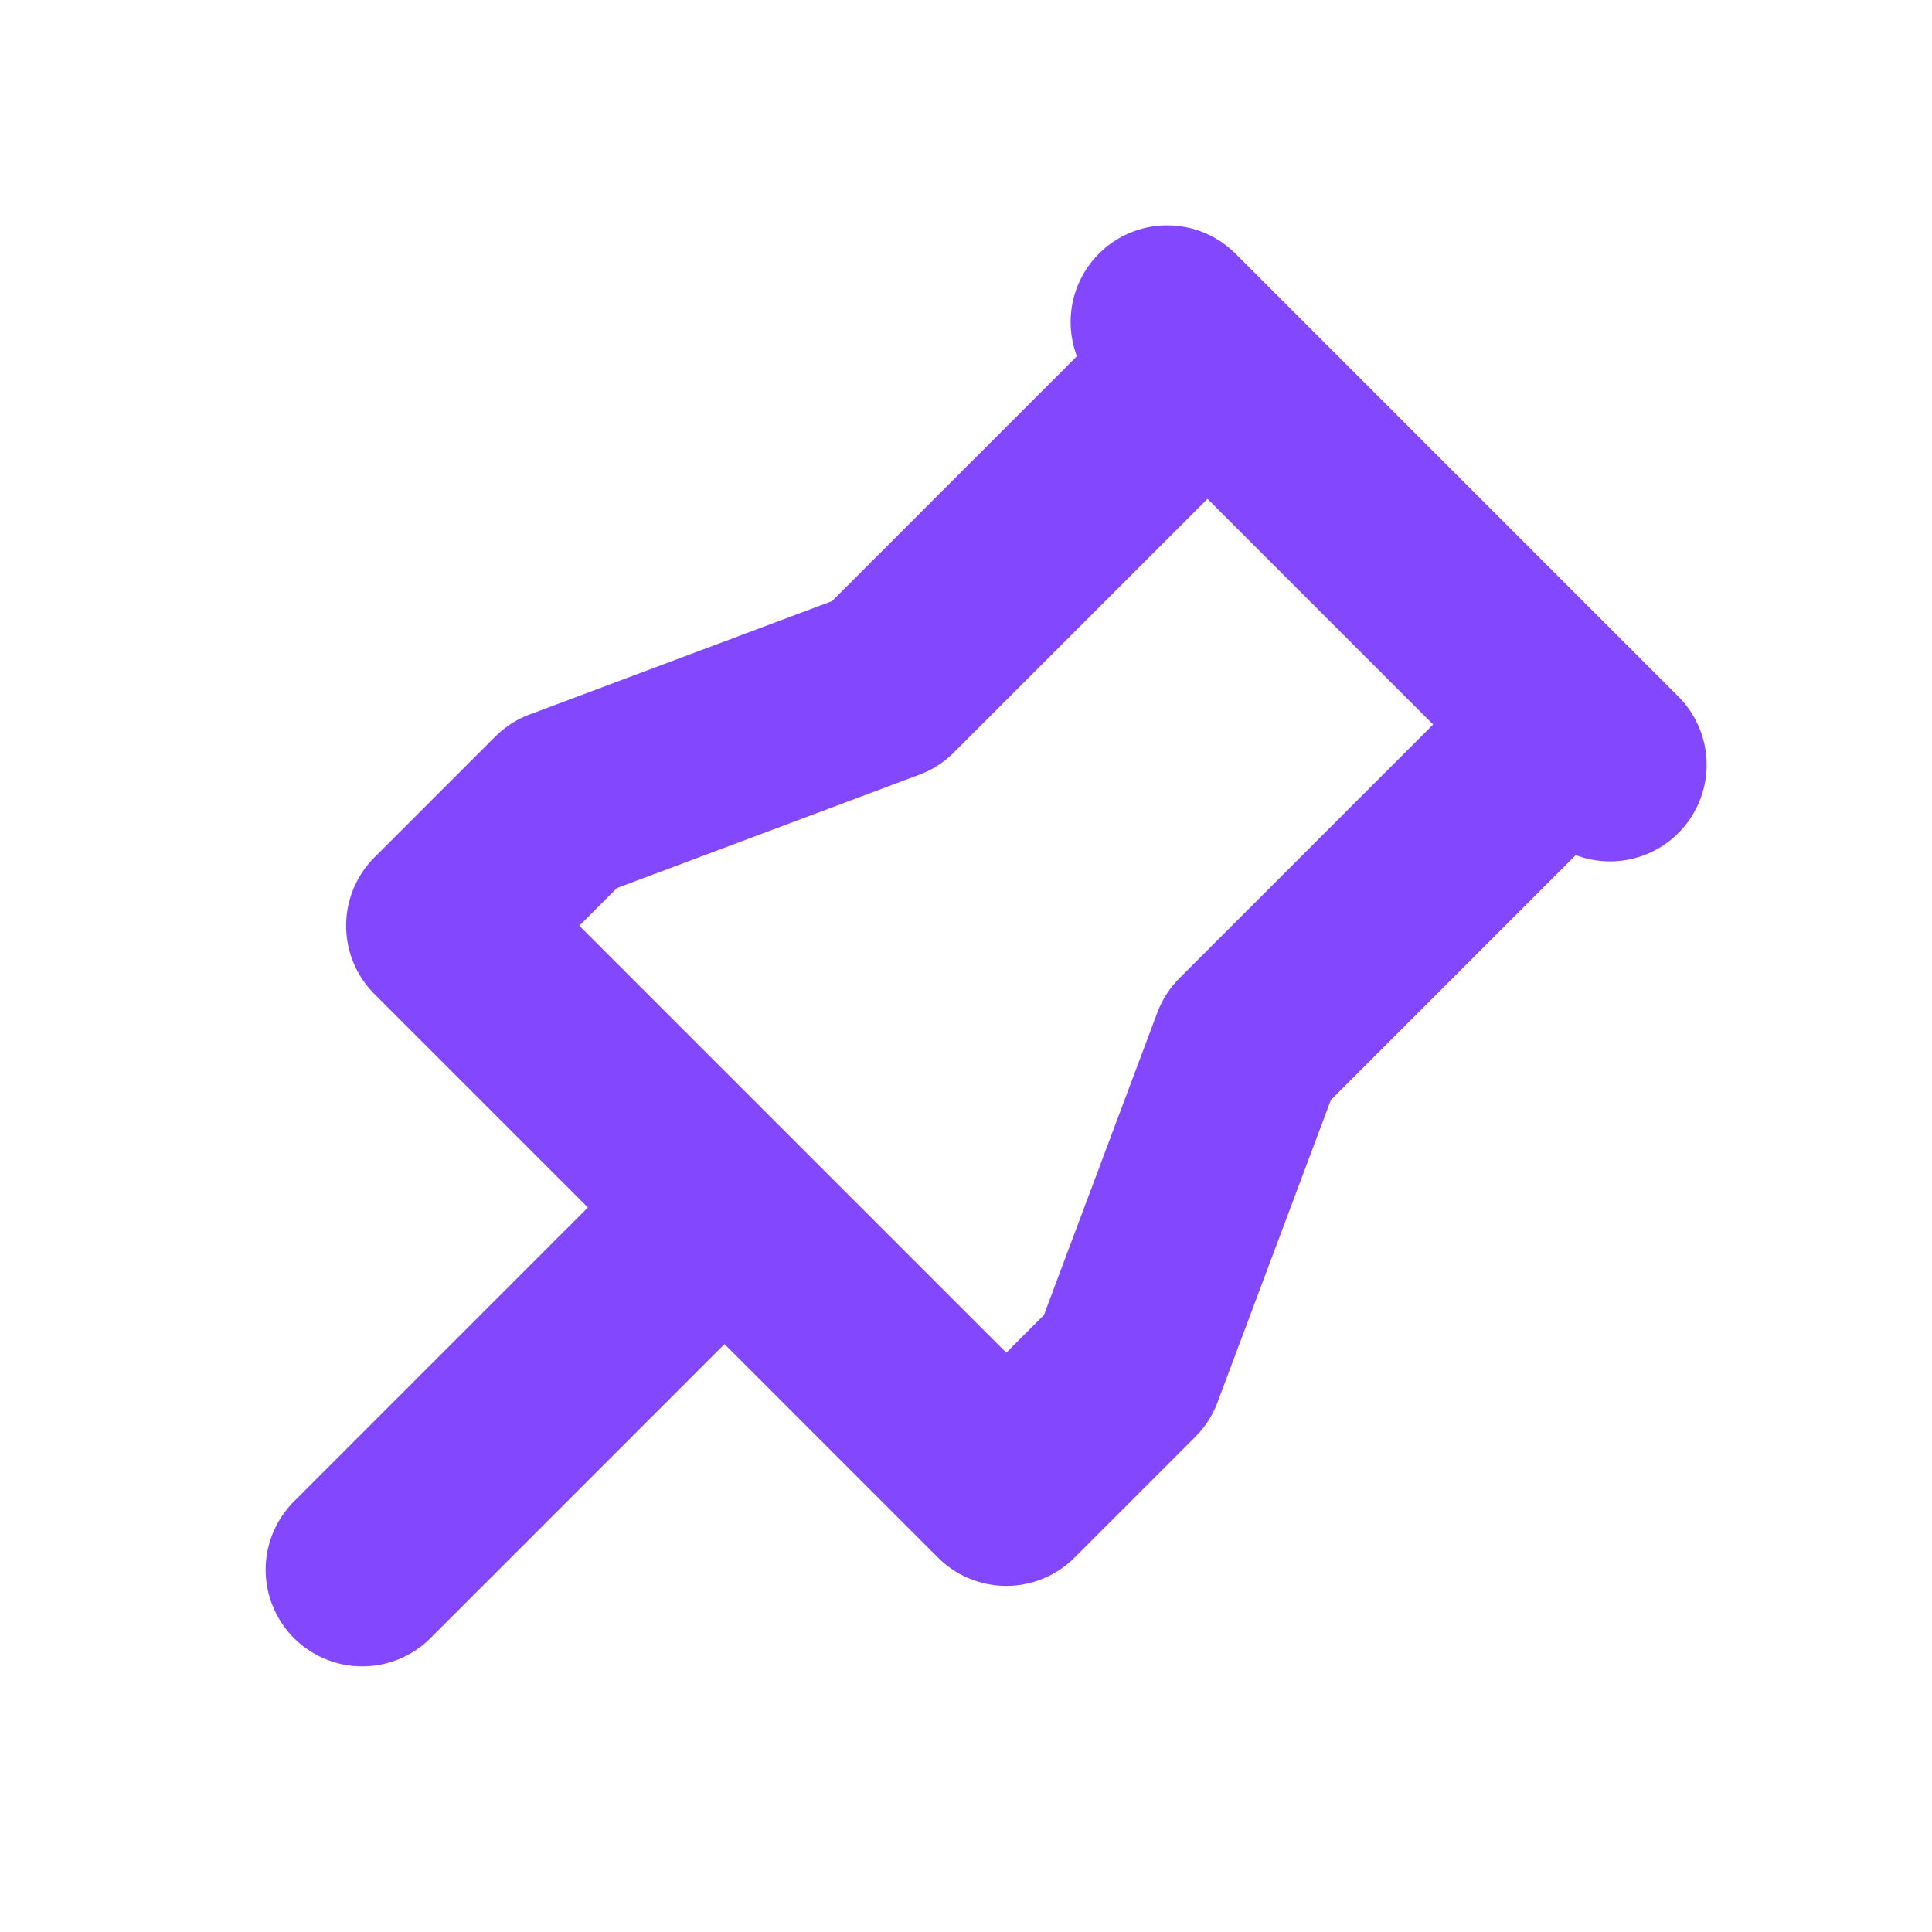 <svg width="20" height="20" viewBox="0 0 20 20" fill="none" xmlns="http://www.w3.org/2000/svg">
<path d="M12.5 3.75L9.167 7.083L5.833 8.333L4.583 9.583L10.417 15.417L11.667 14.167L12.917 10.833L16.25 7.5M7.5 12.5L3.75 16.25M12.083 3.333L16.667 7.917" stroke="#8347FD" stroke-width="2" stroke-linecap="round" stroke-linejoin="round"/>
</svg>
